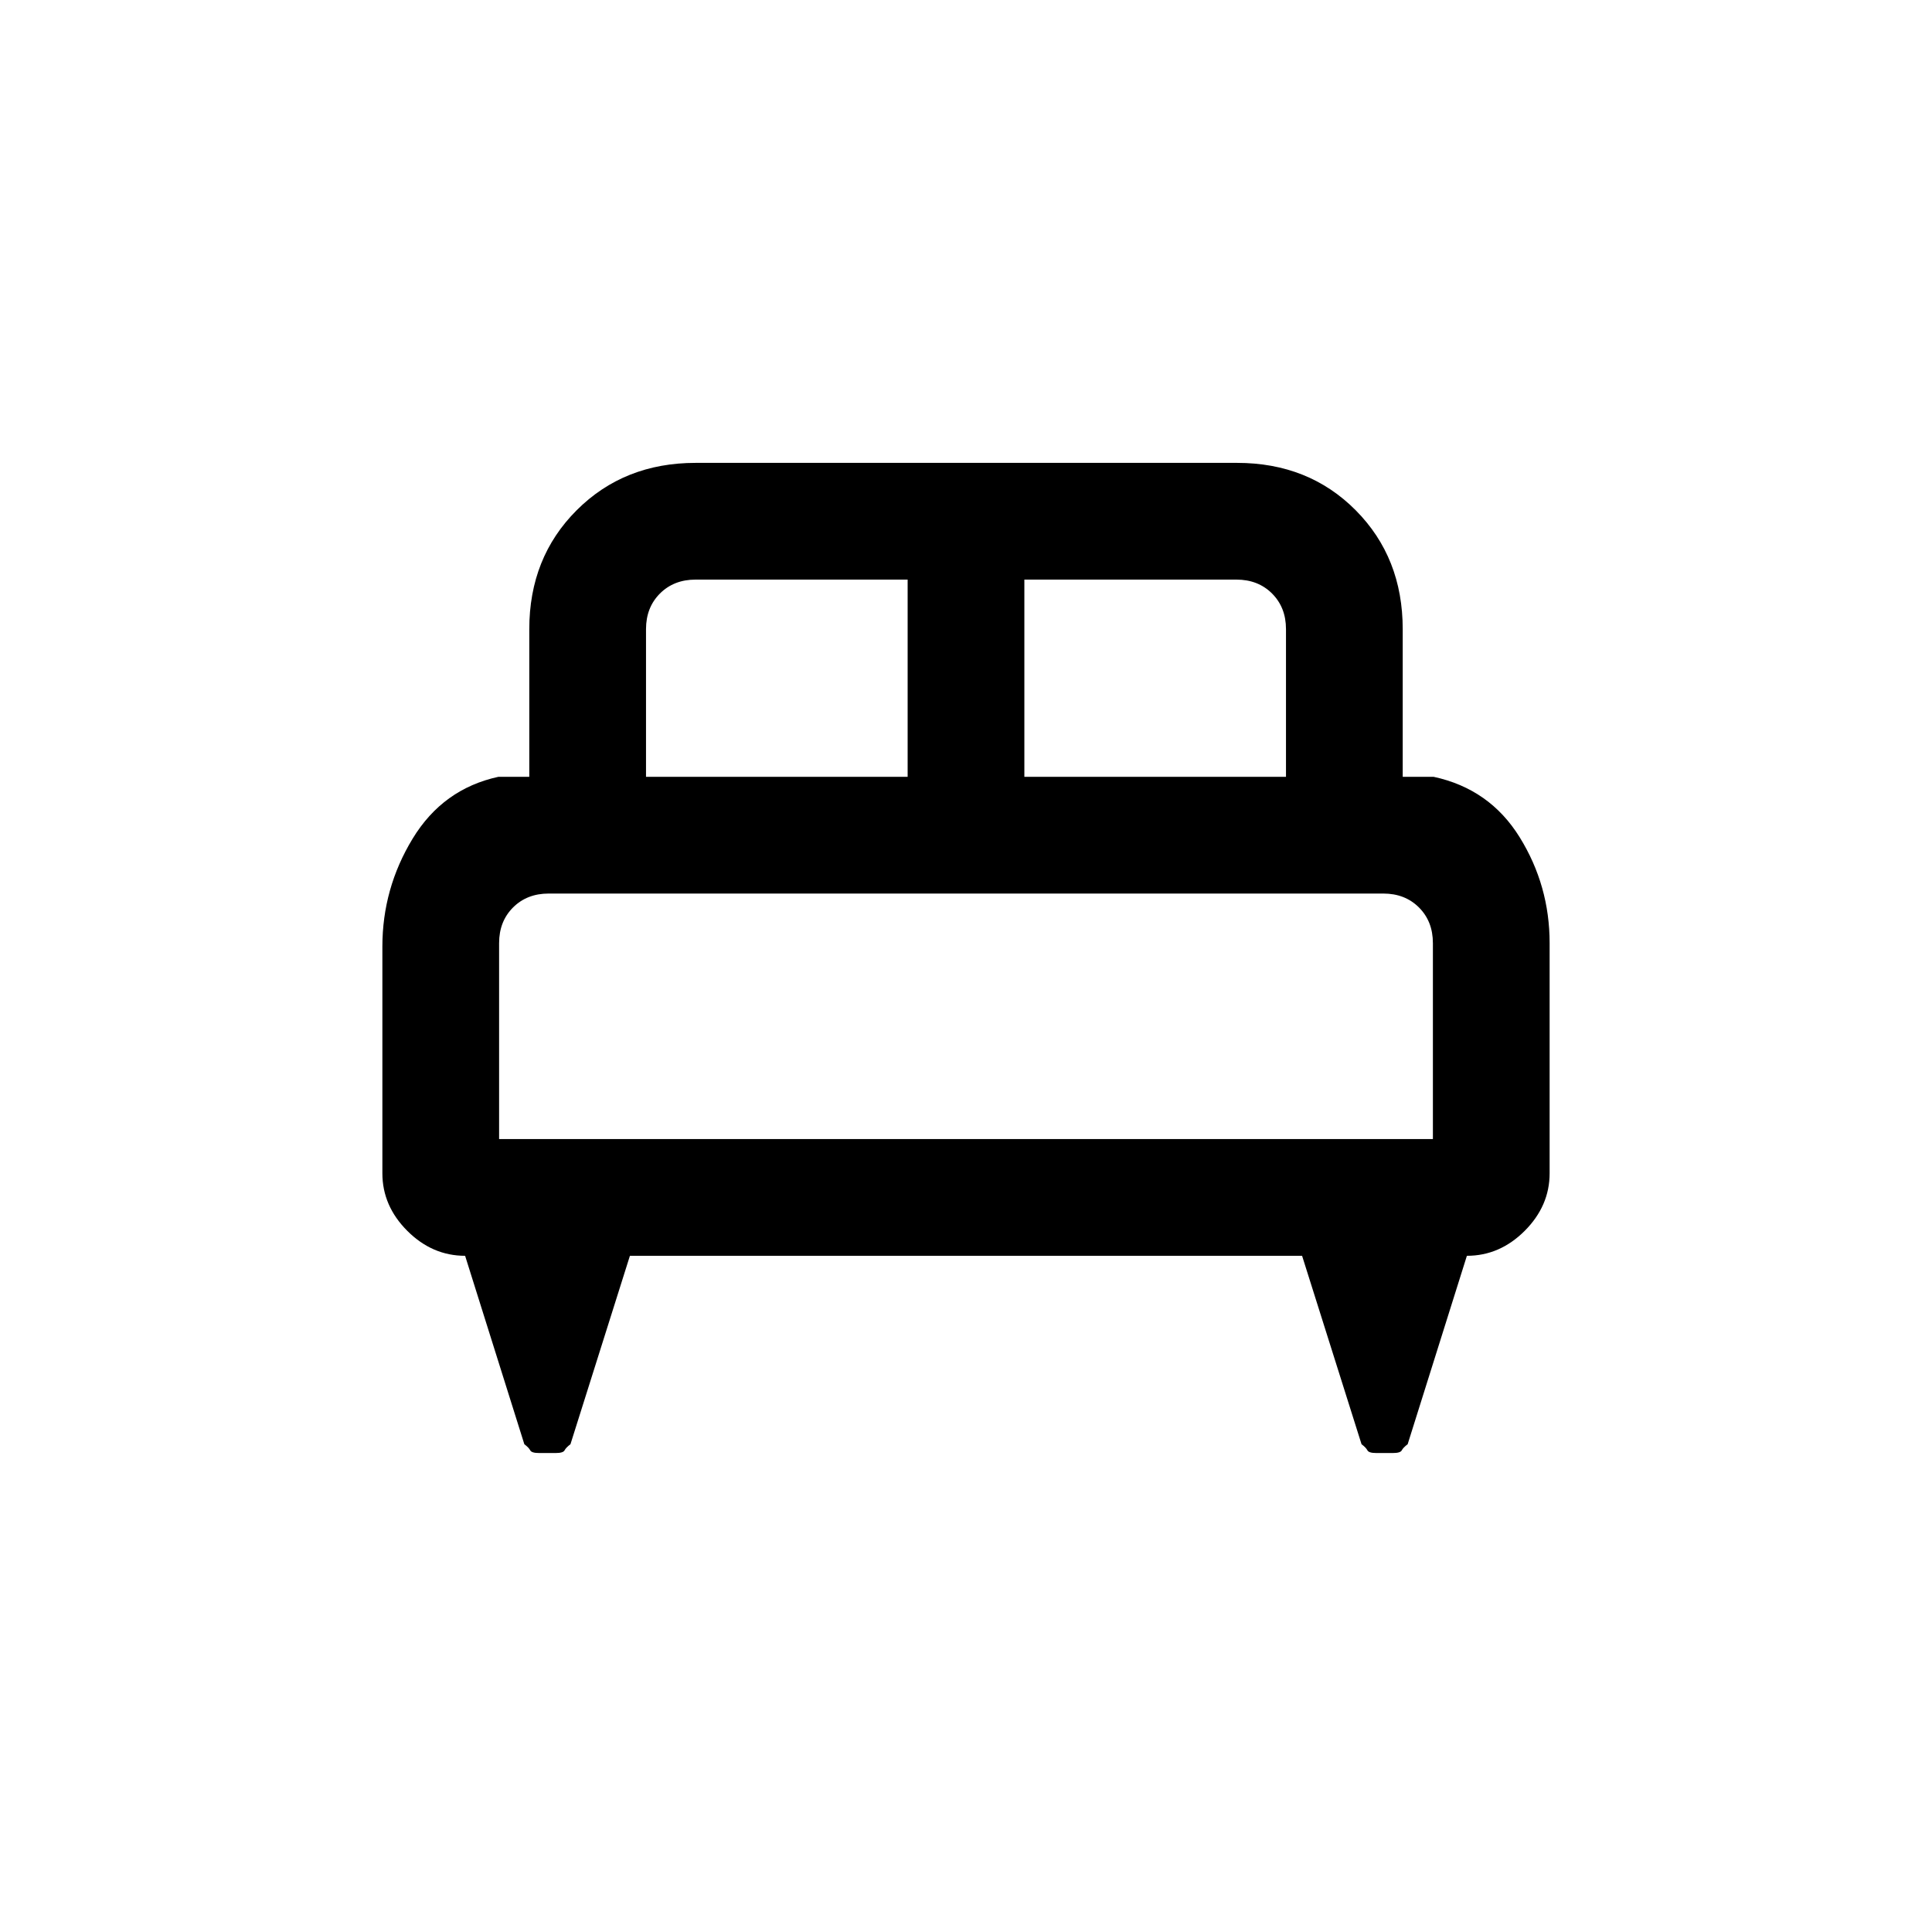 <svg xmlns="http://www.w3.org/2000/svg" height="20" viewBox="0 -960 960 960" width="20"><path d="M190-489.62q0-28.92 15.03-53.65Q220.07-568 247.62-574H263v-73.39q0-35.54 23.55-59.08Q310.1-730 345.67-730h268.99q35.57 0 58.96 23.53Q697-682.93 697-647.39V-574h15.38q27.85 6 42.74 30.03Q770-519.93 770-491.38V-377q0 16.21-12.39 28.61Q745.21-336 728.89-336l-29.43 93.62q-2.23 1.69-2.92 3.03-.69 1.35-4.39 1.35h-8.3q-3.7 0-4.39-1.35-.69-1.34-2.92-3.03L647-336H313l-29.54 93.62q-2.23 1.69-2.92 3.03-.69 1.35-4.39 1.35h-8.3q-3.7 0-4.39-1.35-.69-1.34-2.92-3.03L231.11-336q-16.32 0-28.72-12.39Q190-360.79 190-377v-112.62ZM509-574h130v-73.39q0-10.76-6.92-17.69-6.93-6.92-17.7-6.92H509v98Zm-188 0h130v-98H345.62q-10.77 0-17.7 6.92-6.92 6.93-6.92 17.69V-574Zm-73 180h464v-97.38q0-10.77-6.92-17.7-6.93-6.92-17.7-6.92H272.62q-10.77 0-17.7 6.92-6.92 6.93-6.92 17.7V-394Zm464 0H248h464Z"/></svg>